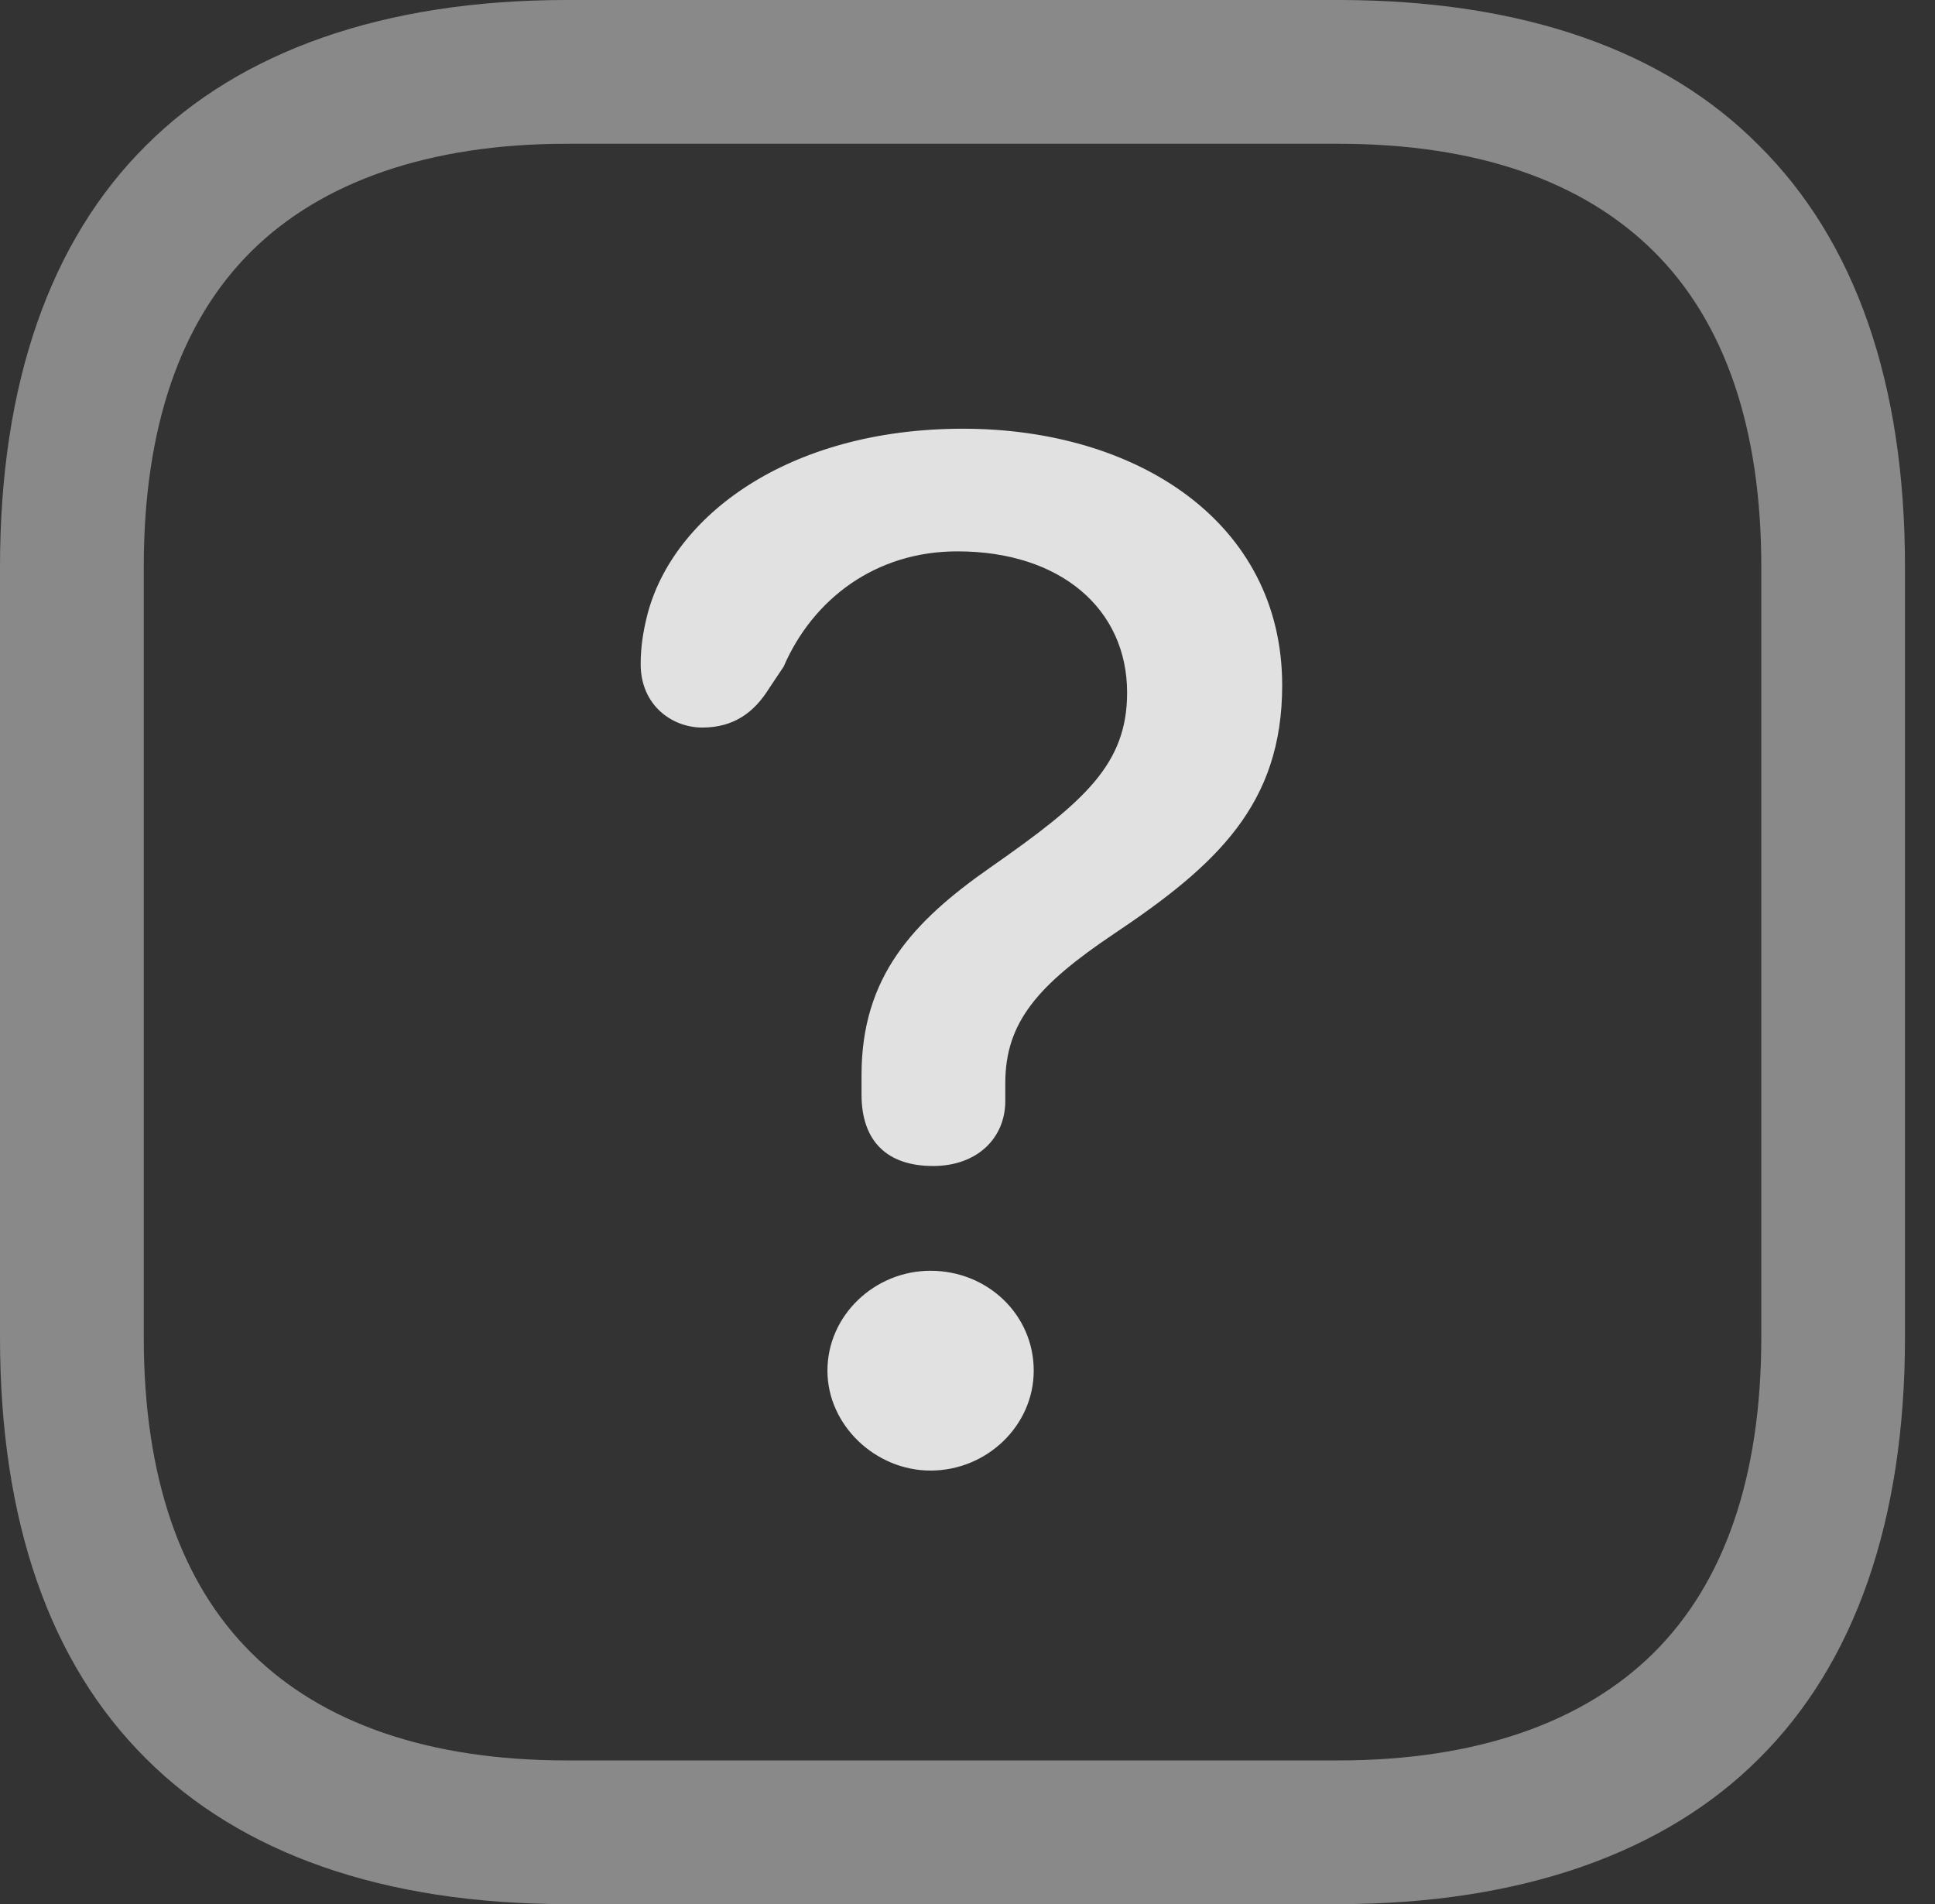 <?xml version="1.0" encoding="UTF-8"?>
<!--Generator: Apple Native CoreSVG 341-->
<!DOCTYPE svg
PUBLIC "-//W3C//DTD SVG 1.1//EN"
       "http://www.w3.org/Graphics/SVG/1.1/DTD/svg11.dtd">
<svg version="1.1" xmlns="http://www.w3.org/2000/svg" xmlns:xlink="http://www.w3.org/1999/xlink" viewBox="0 0 23.271 22.9">
 <rect x="0" y="0" width="23.271" height="22.9" fill="#333333" stroke="none"/>
 <g>
  <rect height="22.9" opacity="0" width="23.271" x="0" y="0"/>
  <path d="M6.816 22.9L16.094 22.9C18.311 22.9 20.029 22.275 21.152 21.152C22.305 20.01 22.91 18.291 22.91 16.084L22.91 6.816C22.91 4.609 22.314 2.9 21.152 1.748C20.02 0.605 18.311 0 16.094 0L6.816 0C4.6 0 2.881 0.625 1.758 1.748C0.605 2.891 0 4.609 0 6.816L0 16.084C0 18.291 0.596 20 1.758 21.152C2.891 22.285 4.6 22.9 6.816 22.9ZM6.816 21.172C5.156 21.172 3.877 20.723 3.027 19.883C2.168 19.033 1.729 17.754 1.729 16.084L1.729 6.816C1.729 5.146 2.168 3.867 3.027 3.018C3.867 2.188 5.156 1.729 6.816 1.729L16.094 1.729C17.764 1.729 19.033 2.178 19.883 3.018C20.742 3.867 21.182 5.146 21.182 6.816L21.182 16.084C21.182 17.754 20.742 19.033 19.883 19.883C19.043 20.713 17.764 21.172 16.094 21.172Z" fill="white" fill-opacity="0.425"/>
  <path d="M11.221 14.023C11.758 14.023 12.09 13.682 12.09 13.242C12.09 13.174 12.09 13.096 12.09 13.027C12.09 12.295 12.48 11.846 13.398 11.23C14.639 10.4 15.42 9.668 15.42 8.242C15.42 6.279 13.672 5.156 11.582 5.156C9.473 5.156 8.086 6.211 7.783 7.402C7.734 7.598 7.705 7.783 7.705 7.988C7.705 8.477 8.076 8.75 8.447 8.75C8.828 8.75 9.072 8.564 9.248 8.281L9.424 8.018C9.775 7.207 10.527 6.631 11.514 6.631C12.754 6.631 13.555 7.324 13.555 8.33C13.555 9.189 13.047 9.639 11.914 10.43C10.977 11.084 10.361 11.748 10.361 12.93C10.361 13.008 10.361 13.086 10.361 13.164C10.361 13.73 10.674 14.023 11.221 14.023ZM11.191 17.686C11.865 17.686 12.432 17.148 12.432 16.484C12.432 15.81 11.875 15.283 11.191 15.283C10.518 15.283 9.951 15.82 9.951 16.484C9.951 17.139 10.527 17.686 11.191 17.686Z" fill="white" fill-opacity="0.85"/>
 </g>
</svg>

